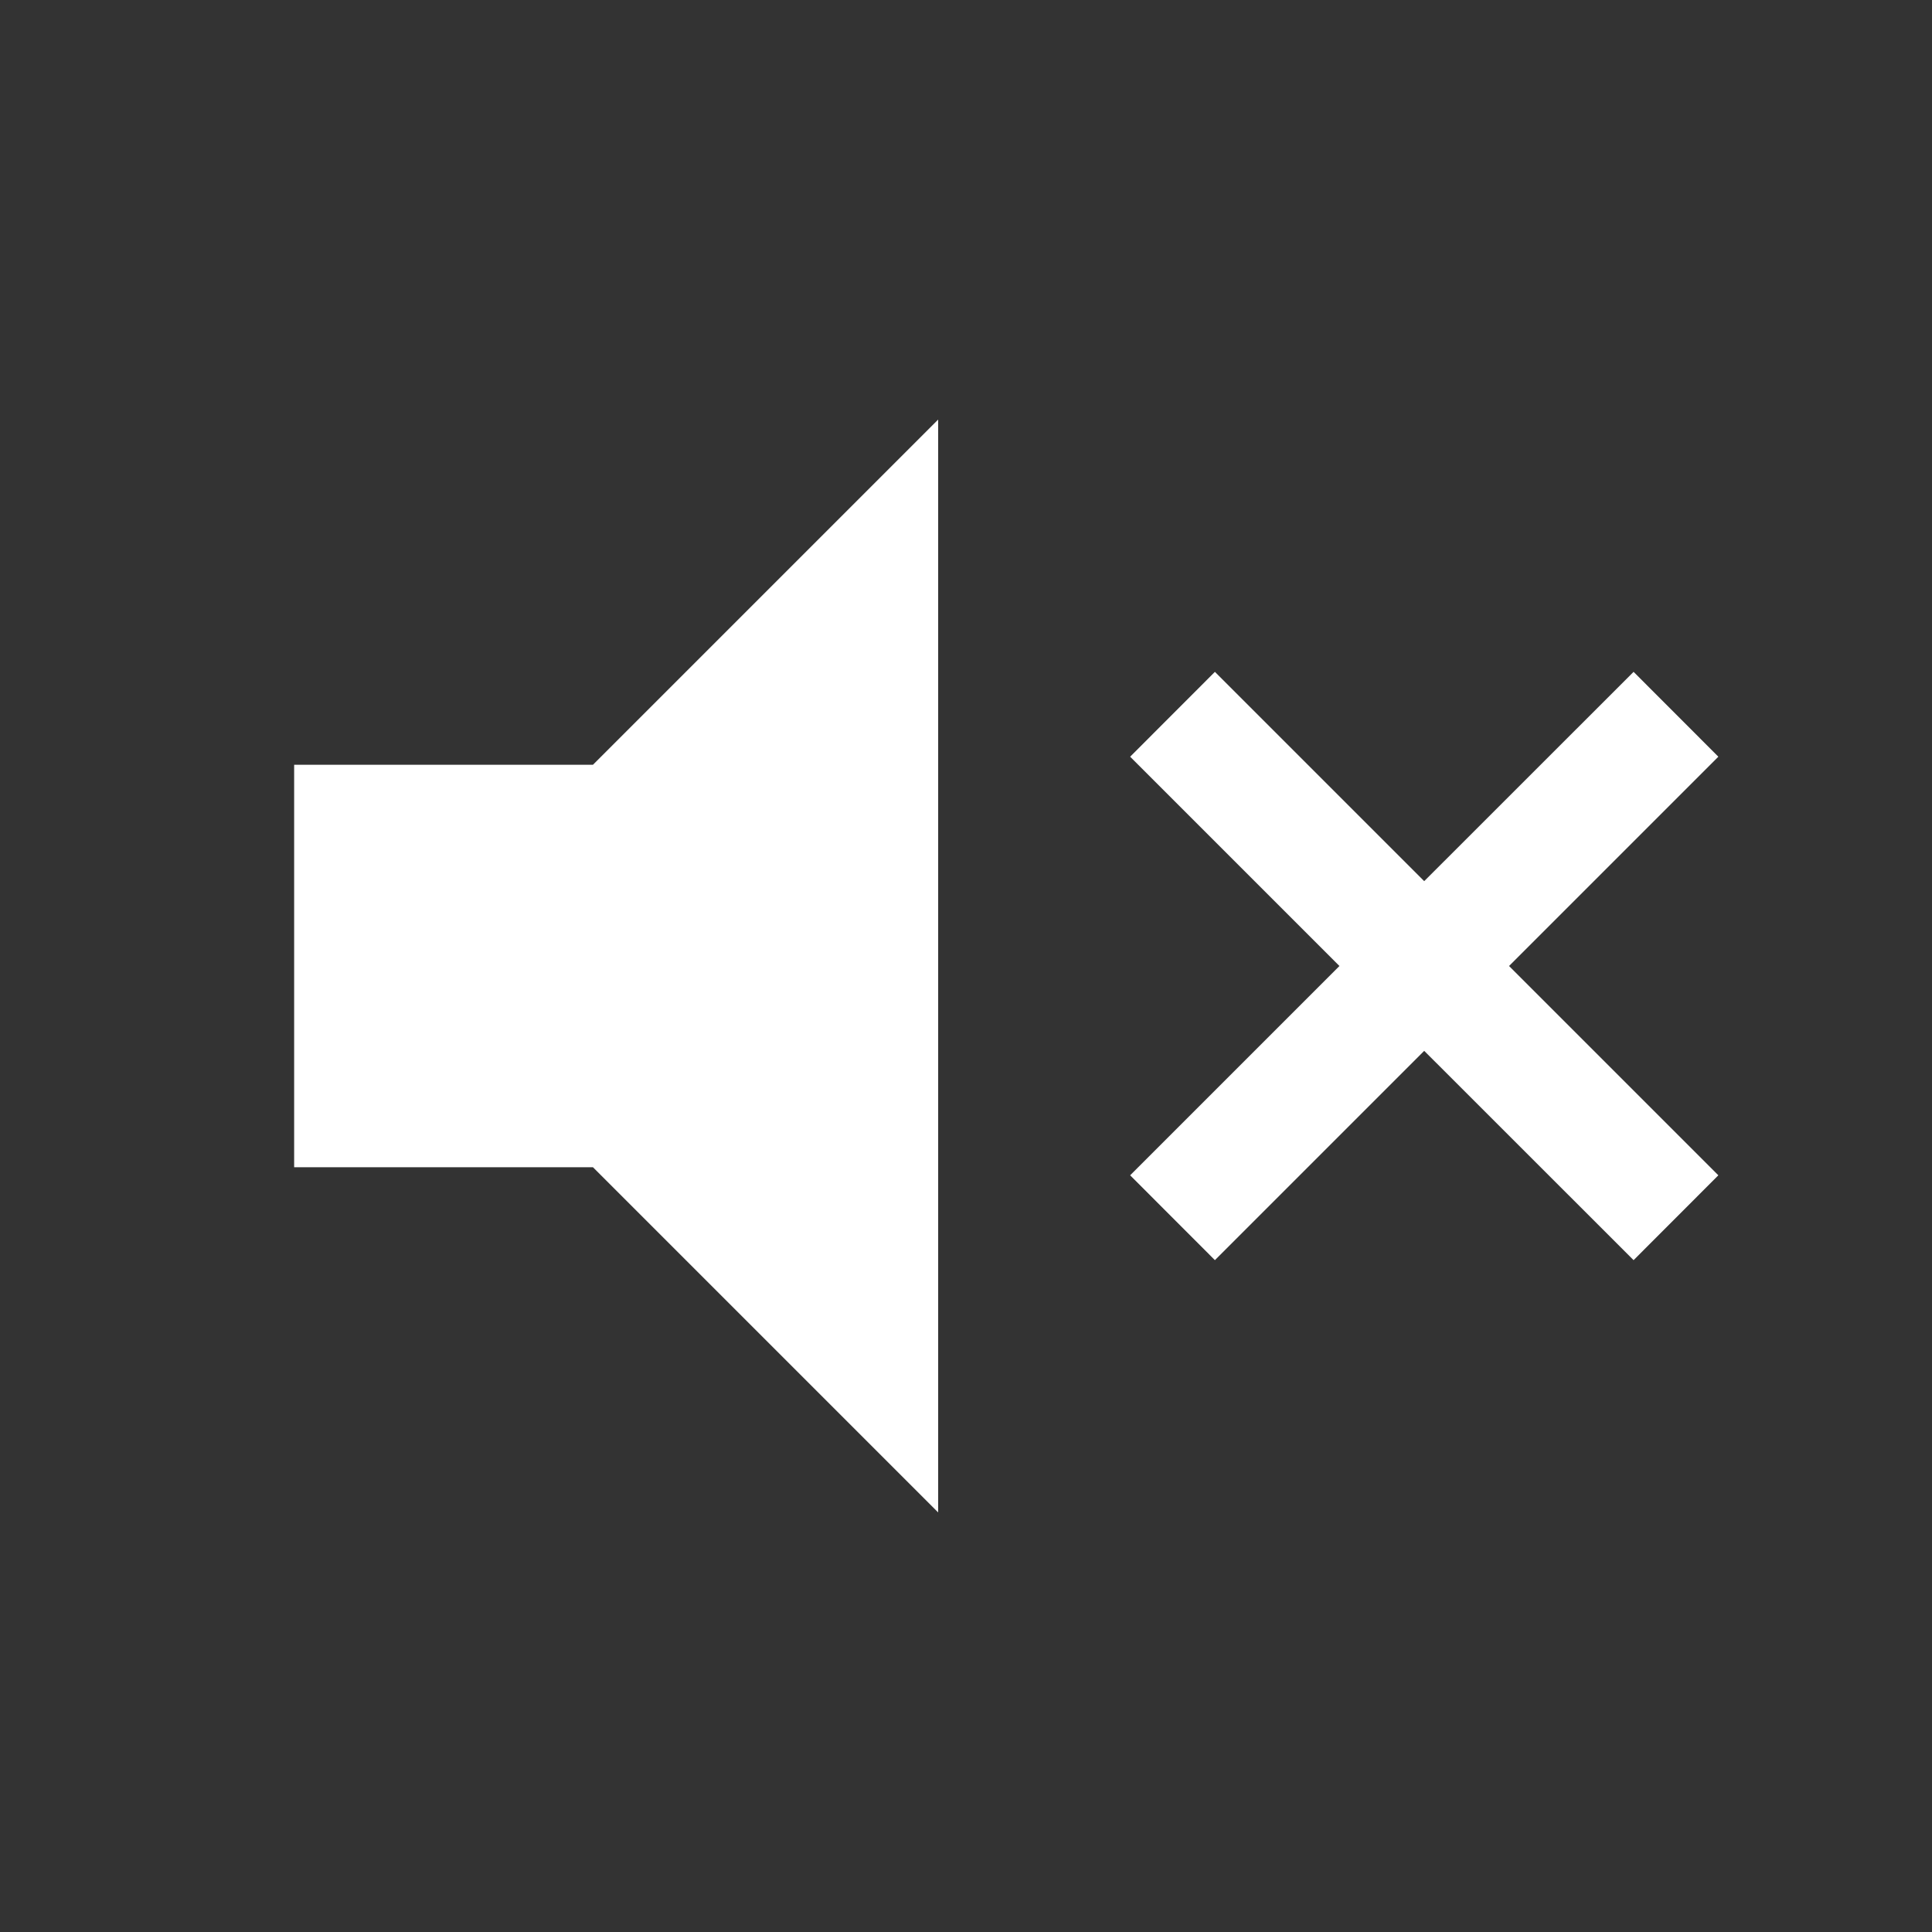 <svg width="24" height="24" viewBox="0 0 24 24" fill="none" xmlns="http://www.w3.org/2000/svg">
<rect x="0" y="0" width="24" height="24" fill="#333333" stroke="none"/>
<mask id="mask0_315_39509" style="mask-type:alpha" maskUnits="userSpaceOnUse" x="0" y="0" width="24" height="24">
<rect width="24" height="24" fill="#D9D9D9"/>
</mask>
<g mask="url(#mask0_315_39509)">
<path d="M15.092 15.654L14.039 14.6L16.639 12L14.039 9.4L15.092 8.346L17.692 10.946L20.293 8.346L21.346 9.4L18.746 12L21.346 14.6L20.293 15.654L17.692 13.054L15.092 15.654ZM3.654 14.5V9.5H7.366L11.654 5.212V18.788L7.366 14.5H3.654Z" fill="white"/>
</g>
</svg>

